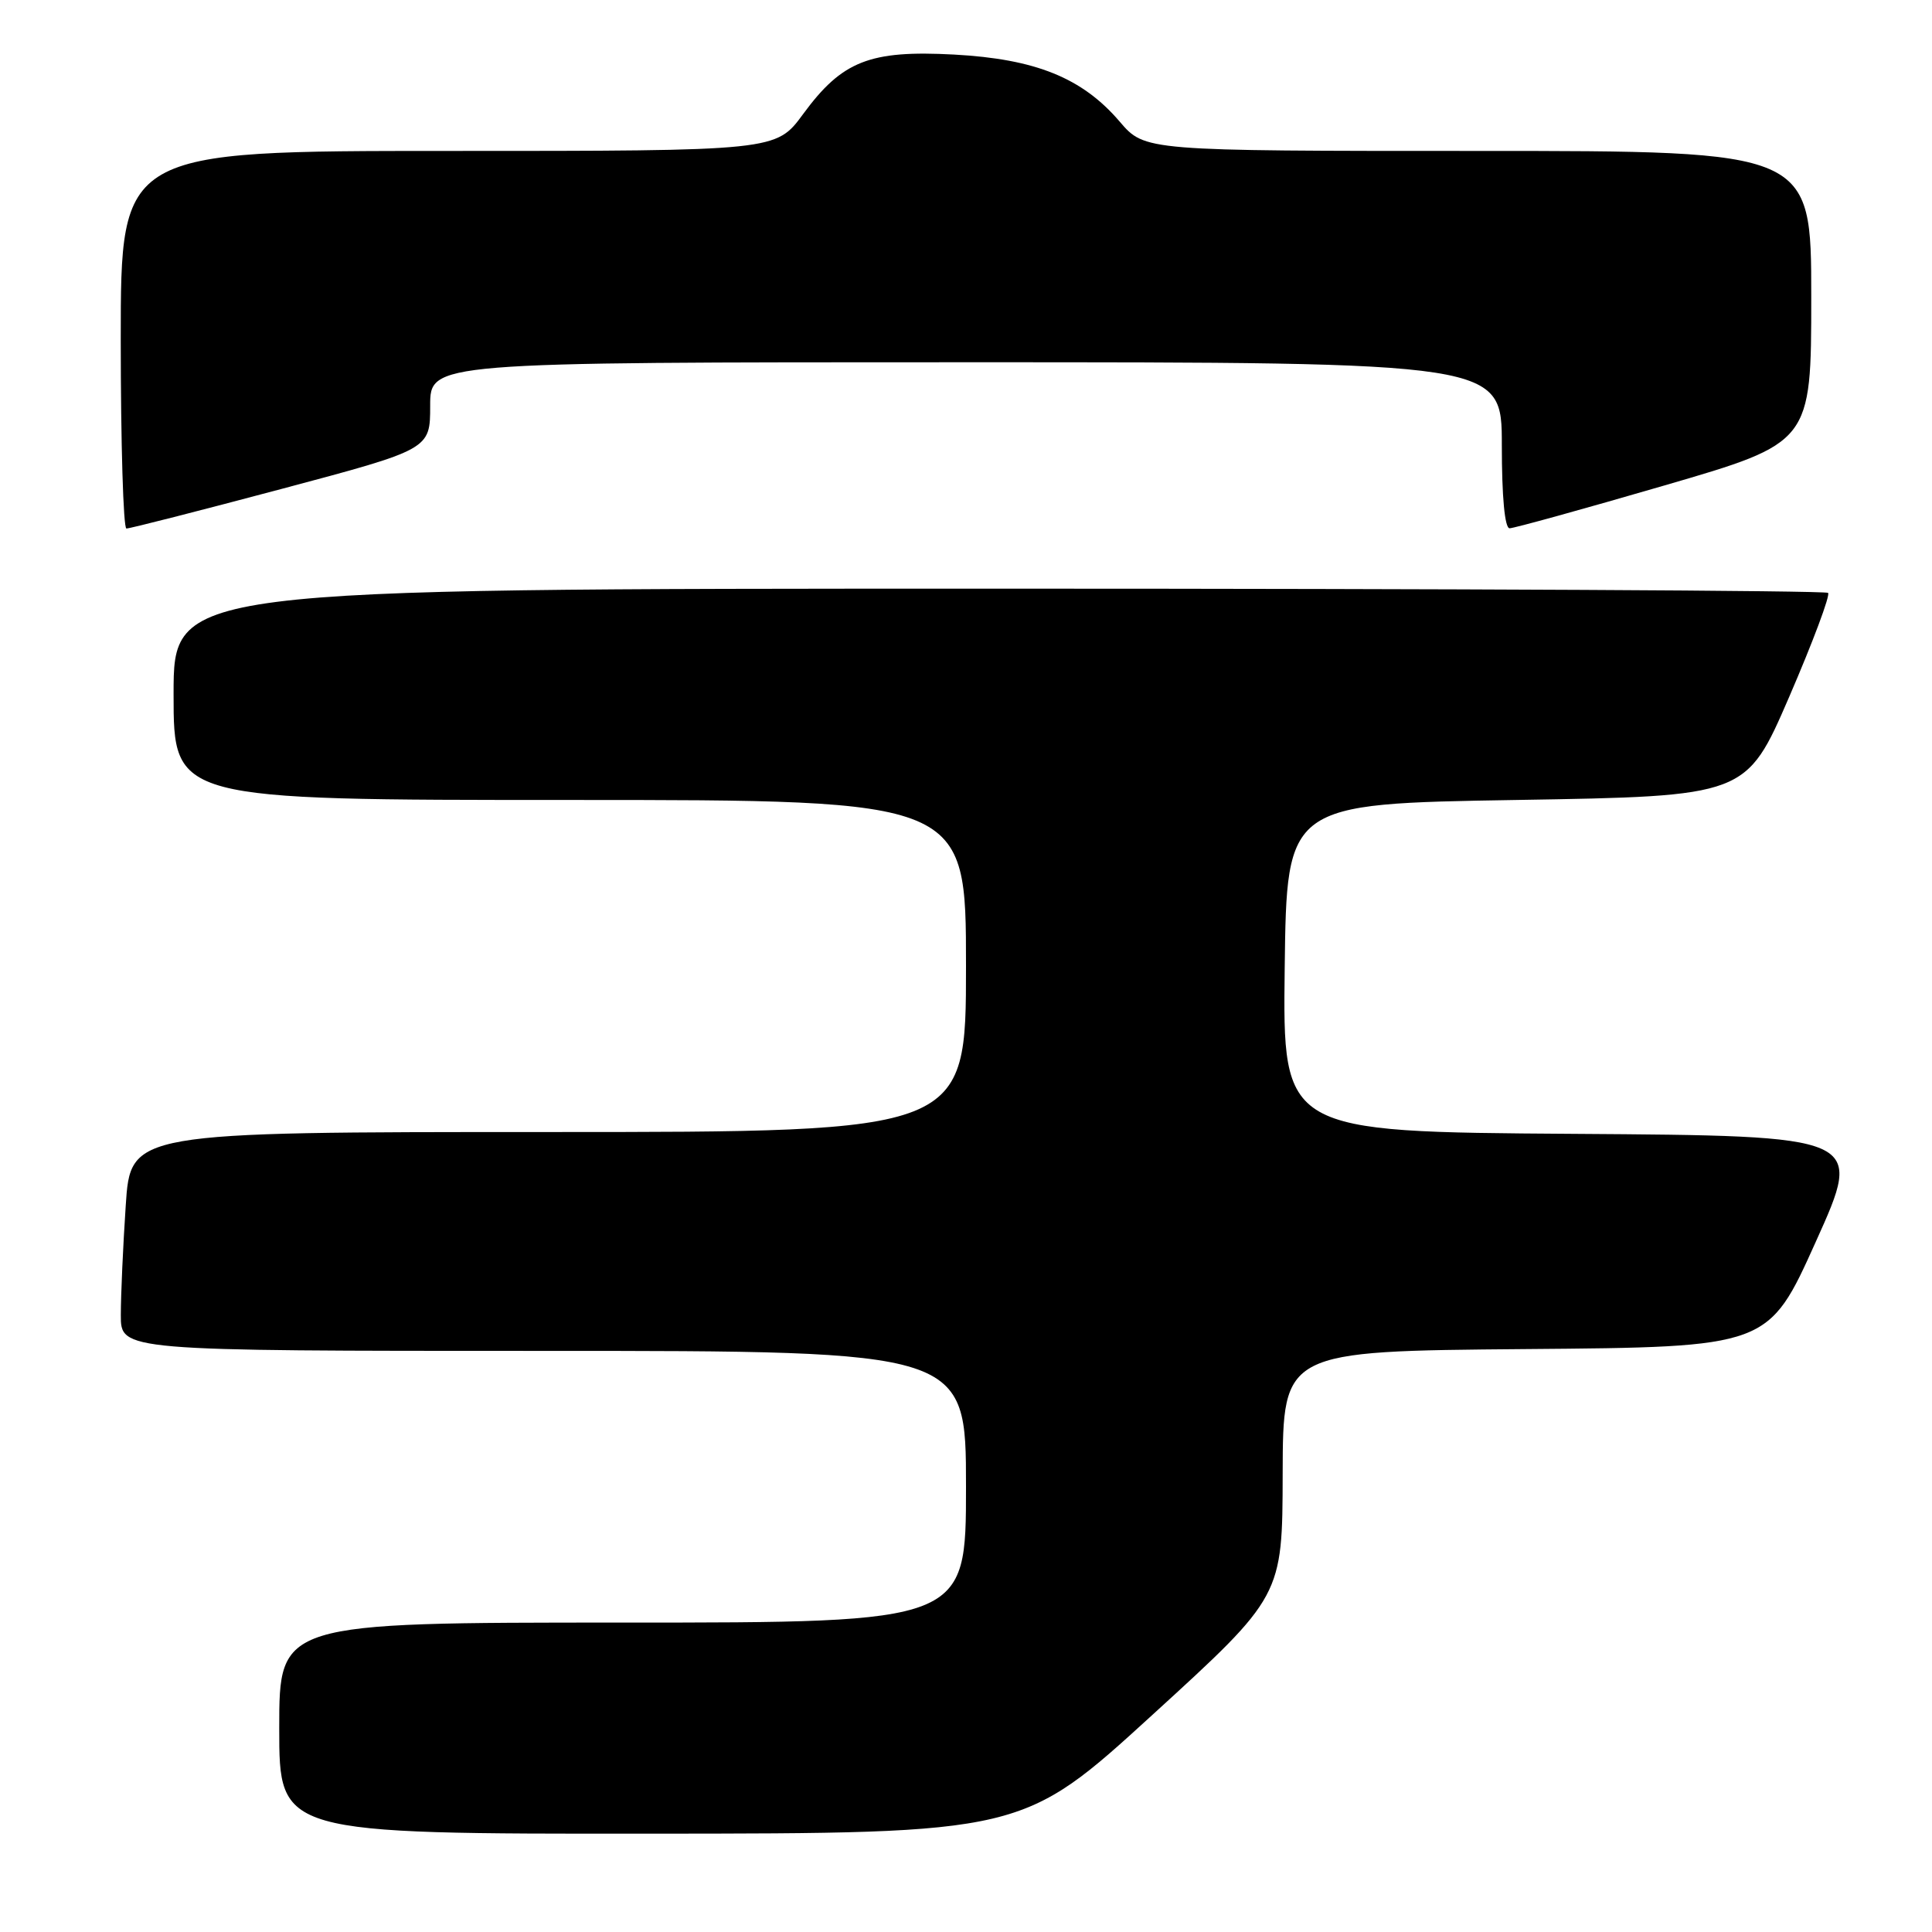 <?xml version="1.0" encoding="UTF-8" standalone="no"?>
<!DOCTYPE svg PUBLIC "-//W3C//DTD SVG 1.1//EN" "http://www.w3.org/Graphics/SVG/1.1/DTD/svg11.dtd" >
<svg xmlns="http://www.w3.org/2000/svg" xmlns:xlink="http://www.w3.org/1999/xlink" version="1.1" viewBox="0 0 256 256">
 <g >
 <path fill="currentColor"
d=" M 152.71 227.22 C 169.93 211.50 169.93 211.50 169.96 195.26 C 170.00 179.03 170.00 179.03 202.16 178.76 C 234.32 178.50 234.32 178.50 240.62 164.50 C 246.93 150.50 246.93 150.50 208.44 150.24 C 169.96 149.98 169.96 149.98 170.23 128.24 C 170.50 106.50 170.50 106.50 200.94 106.00 C 231.38 105.50 231.38 105.50 237.09 92.31 C 240.22 85.06 242.54 78.87 242.23 78.56 C 241.92 78.25 192.47 78.00 132.33 78.00 C 23.00 78.00 23.00 78.00 23.00 92.00 C 23.00 106.00 23.00 106.00 75.50 106.00 C 128.00 106.00 128.00 106.00 128.00 128.00 C 128.00 150.00 128.00 150.00 72.65 150.00 C 17.30 150.00 17.30 150.00 16.66 159.75 C 16.30 165.11 16.01 171.64 16.01 174.25 C 16.00 179.00 16.00 179.00 72.00 179.00 C 128.00 179.00 128.00 179.00 128.00 197.00 C 128.00 215.00 128.00 215.00 82.50 215.00 C 37.00 215.00 37.00 215.00 37.00 229.00 C 37.00 243.00 37.00 243.00 86.25 242.97 C 135.50 242.94 135.50 242.94 152.71 227.22 Z  M 37.25 64.80 C 57.00 59.54 57.00 59.54 57.00 53.77 C 57.00 48.00 57.00 48.00 128.00 48.00 C 199.00 48.00 199.00 48.00 199.00 59.00 C 199.00 65.85 199.39 70.00 200.03 70.00 C 200.59 70.00 209.82 67.45 220.53 64.33 C 240.00 58.66 240.00 58.66 240.00 39.33 C 240.00 20.00 240.00 20.00 195.85 20.00 C 151.69 20.00 151.69 20.00 148.37 16.12 C 143.40 10.31 137.23 7.82 126.42 7.23 C 115.24 6.63 111.59 8.07 106.42 15.11 C 102.83 20.00 102.83 20.00 59.41 20.00 C 16.00 20.00 16.00 20.00 16.00 45.00 C 16.00 58.75 16.34 70.01 16.75 70.03 C 17.16 70.05 26.39 67.69 37.25 64.80 Z "/>
</g>
</svg>